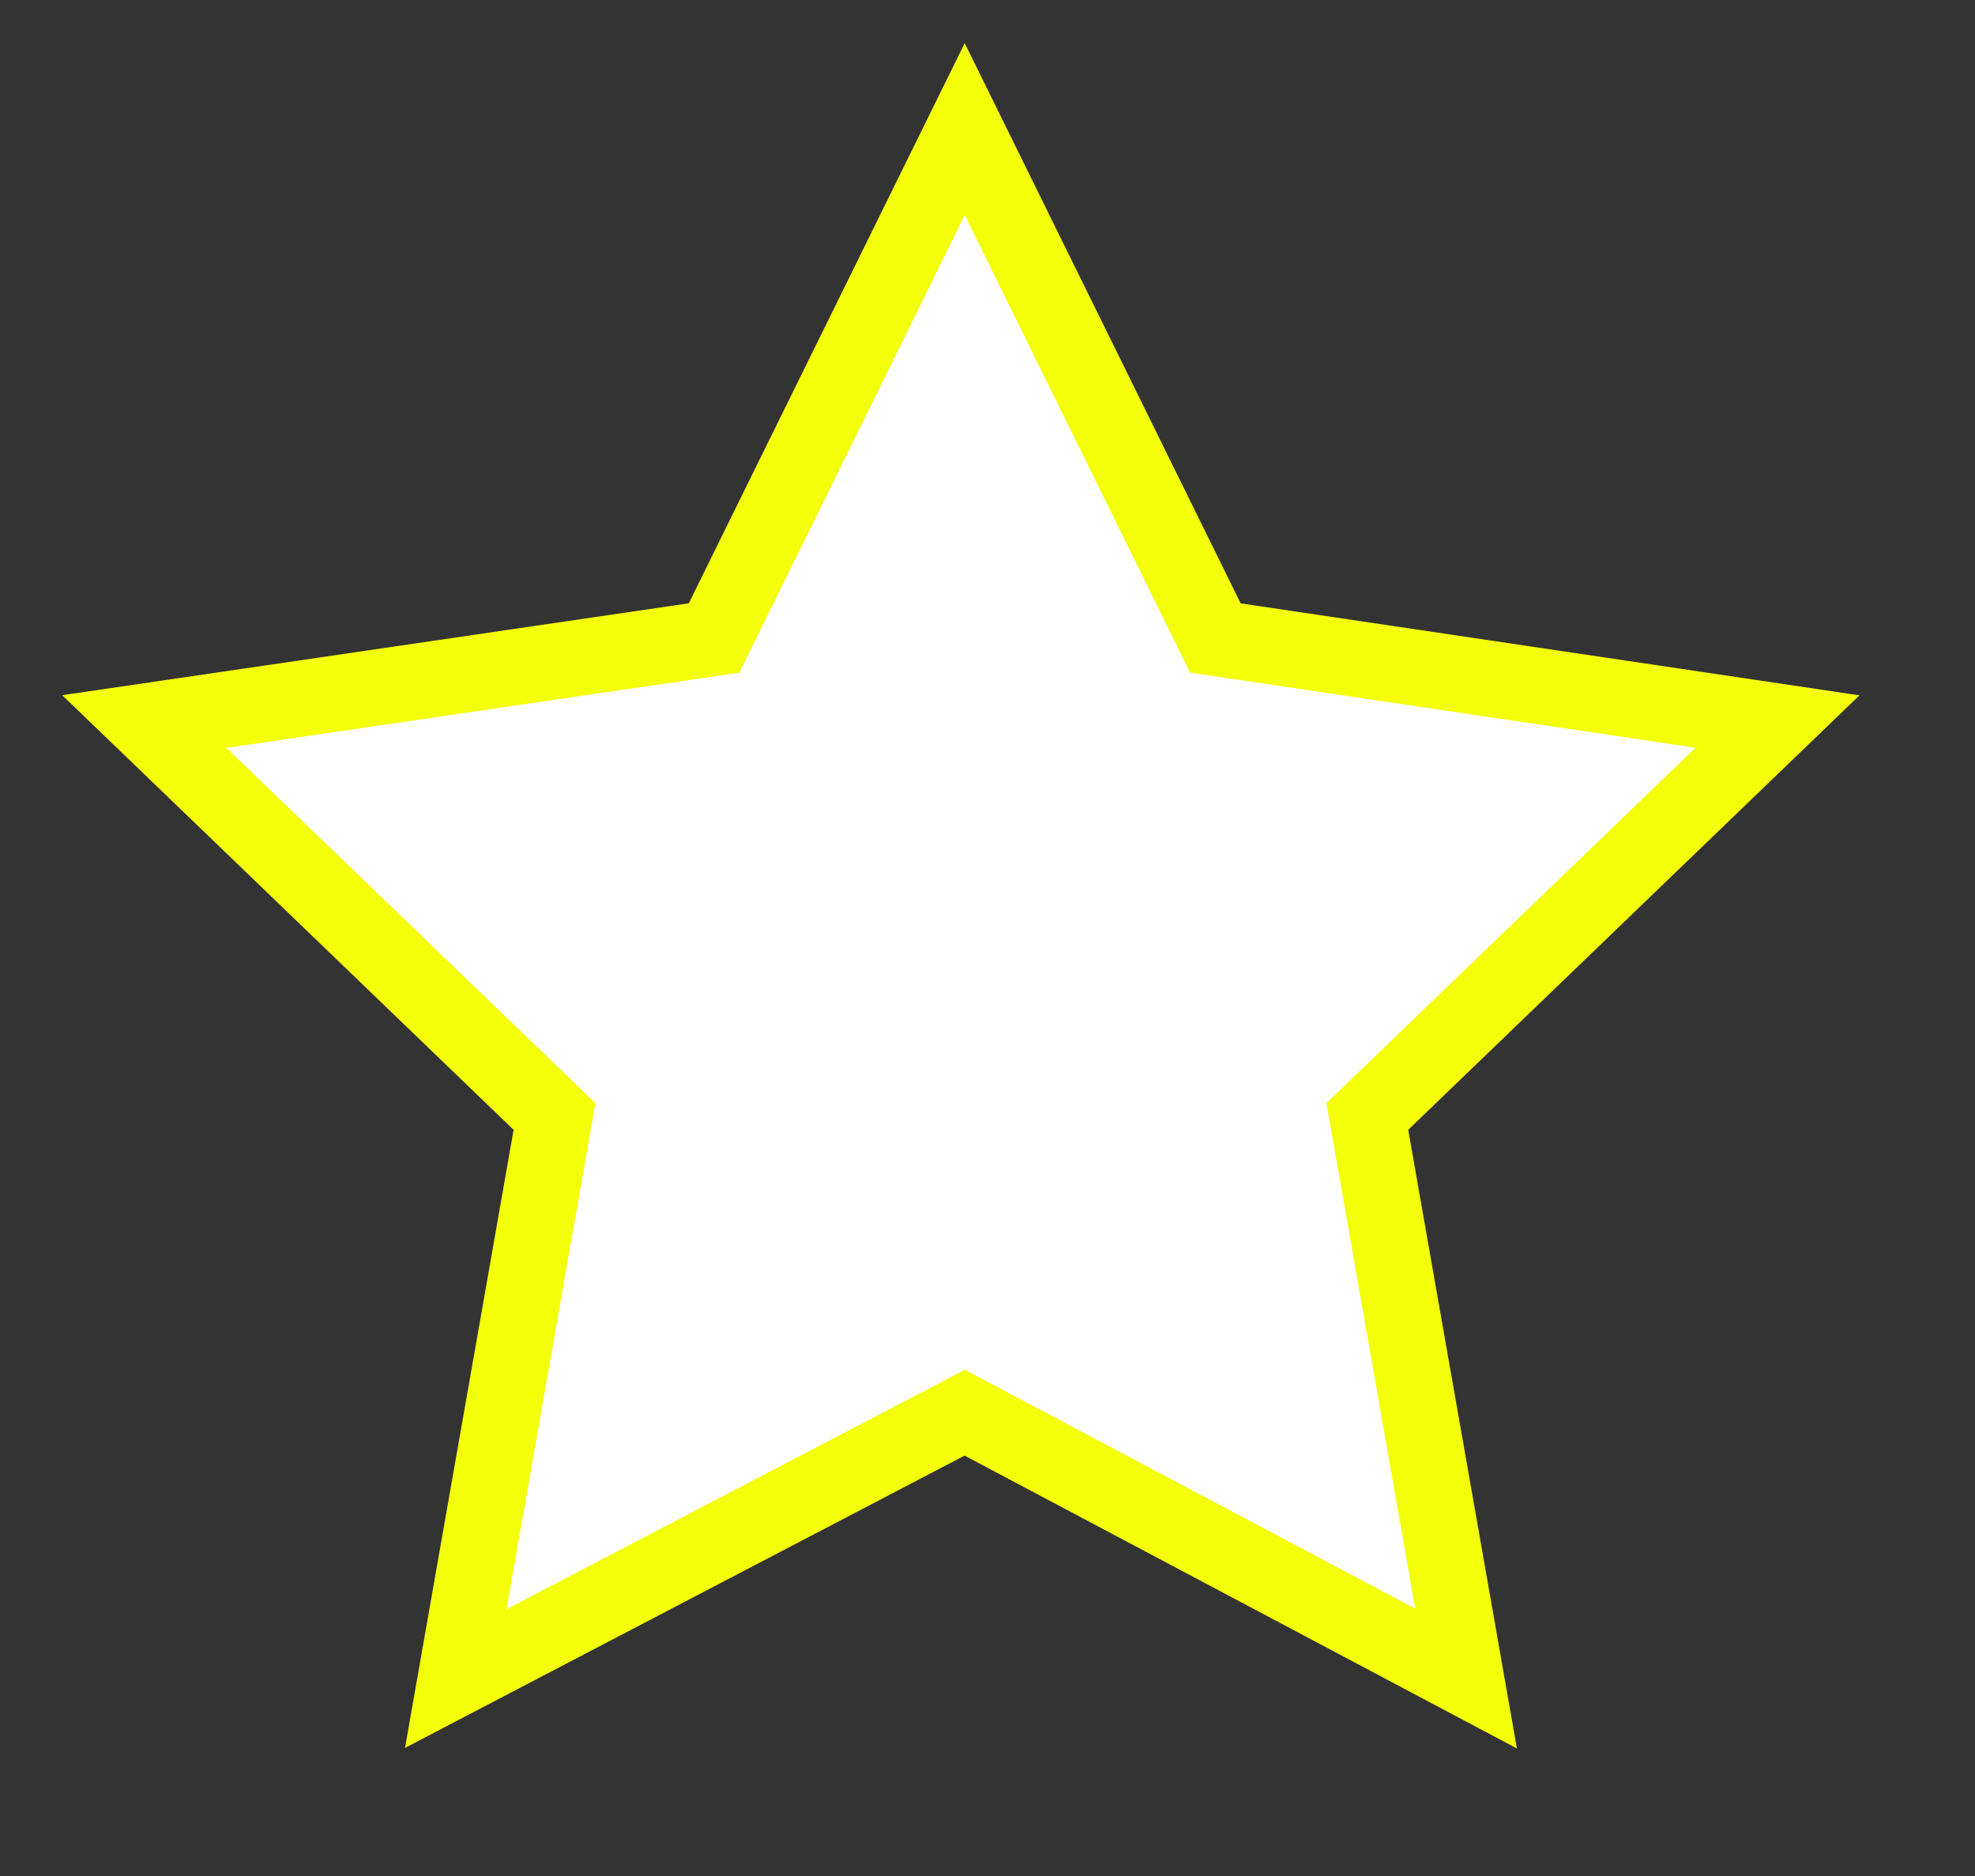 <?xml version="1.0" encoding="utf-8"?>
<!-- Generator: Adobe Illustrator 24.1.2, SVG Export Plug-In . SVG Version: 6.00 Build 0)  -->
<svg version="1.1" id="Layer_1" xmlns="http://www.w3.org/2000/svg" xmlns:xlink="http://www.w3.org/1999/xlink" x="0px" y="0px"
	 viewBox="0 0 26 24.7" style="enable-background:new 0 0 26 24.7;" xml:space="preserve">
<rect x="0" y="0" width="26" height="24.7" fill="#333333" stroke="none"/>
<style type="text/css">
	.st0{fill:#FFFFFF;stroke:#F4FF0A;stroke-miterlimit:10;}
</style>
<polygon class="st0" points="12.7,1.7 16,8.4 23.4,9.5 18,14.7 19.3,22.1 12.7,18.6 6,22.1 7.3,14.7 1.9,9.5 9.4,8.4 "/>
</svg>
